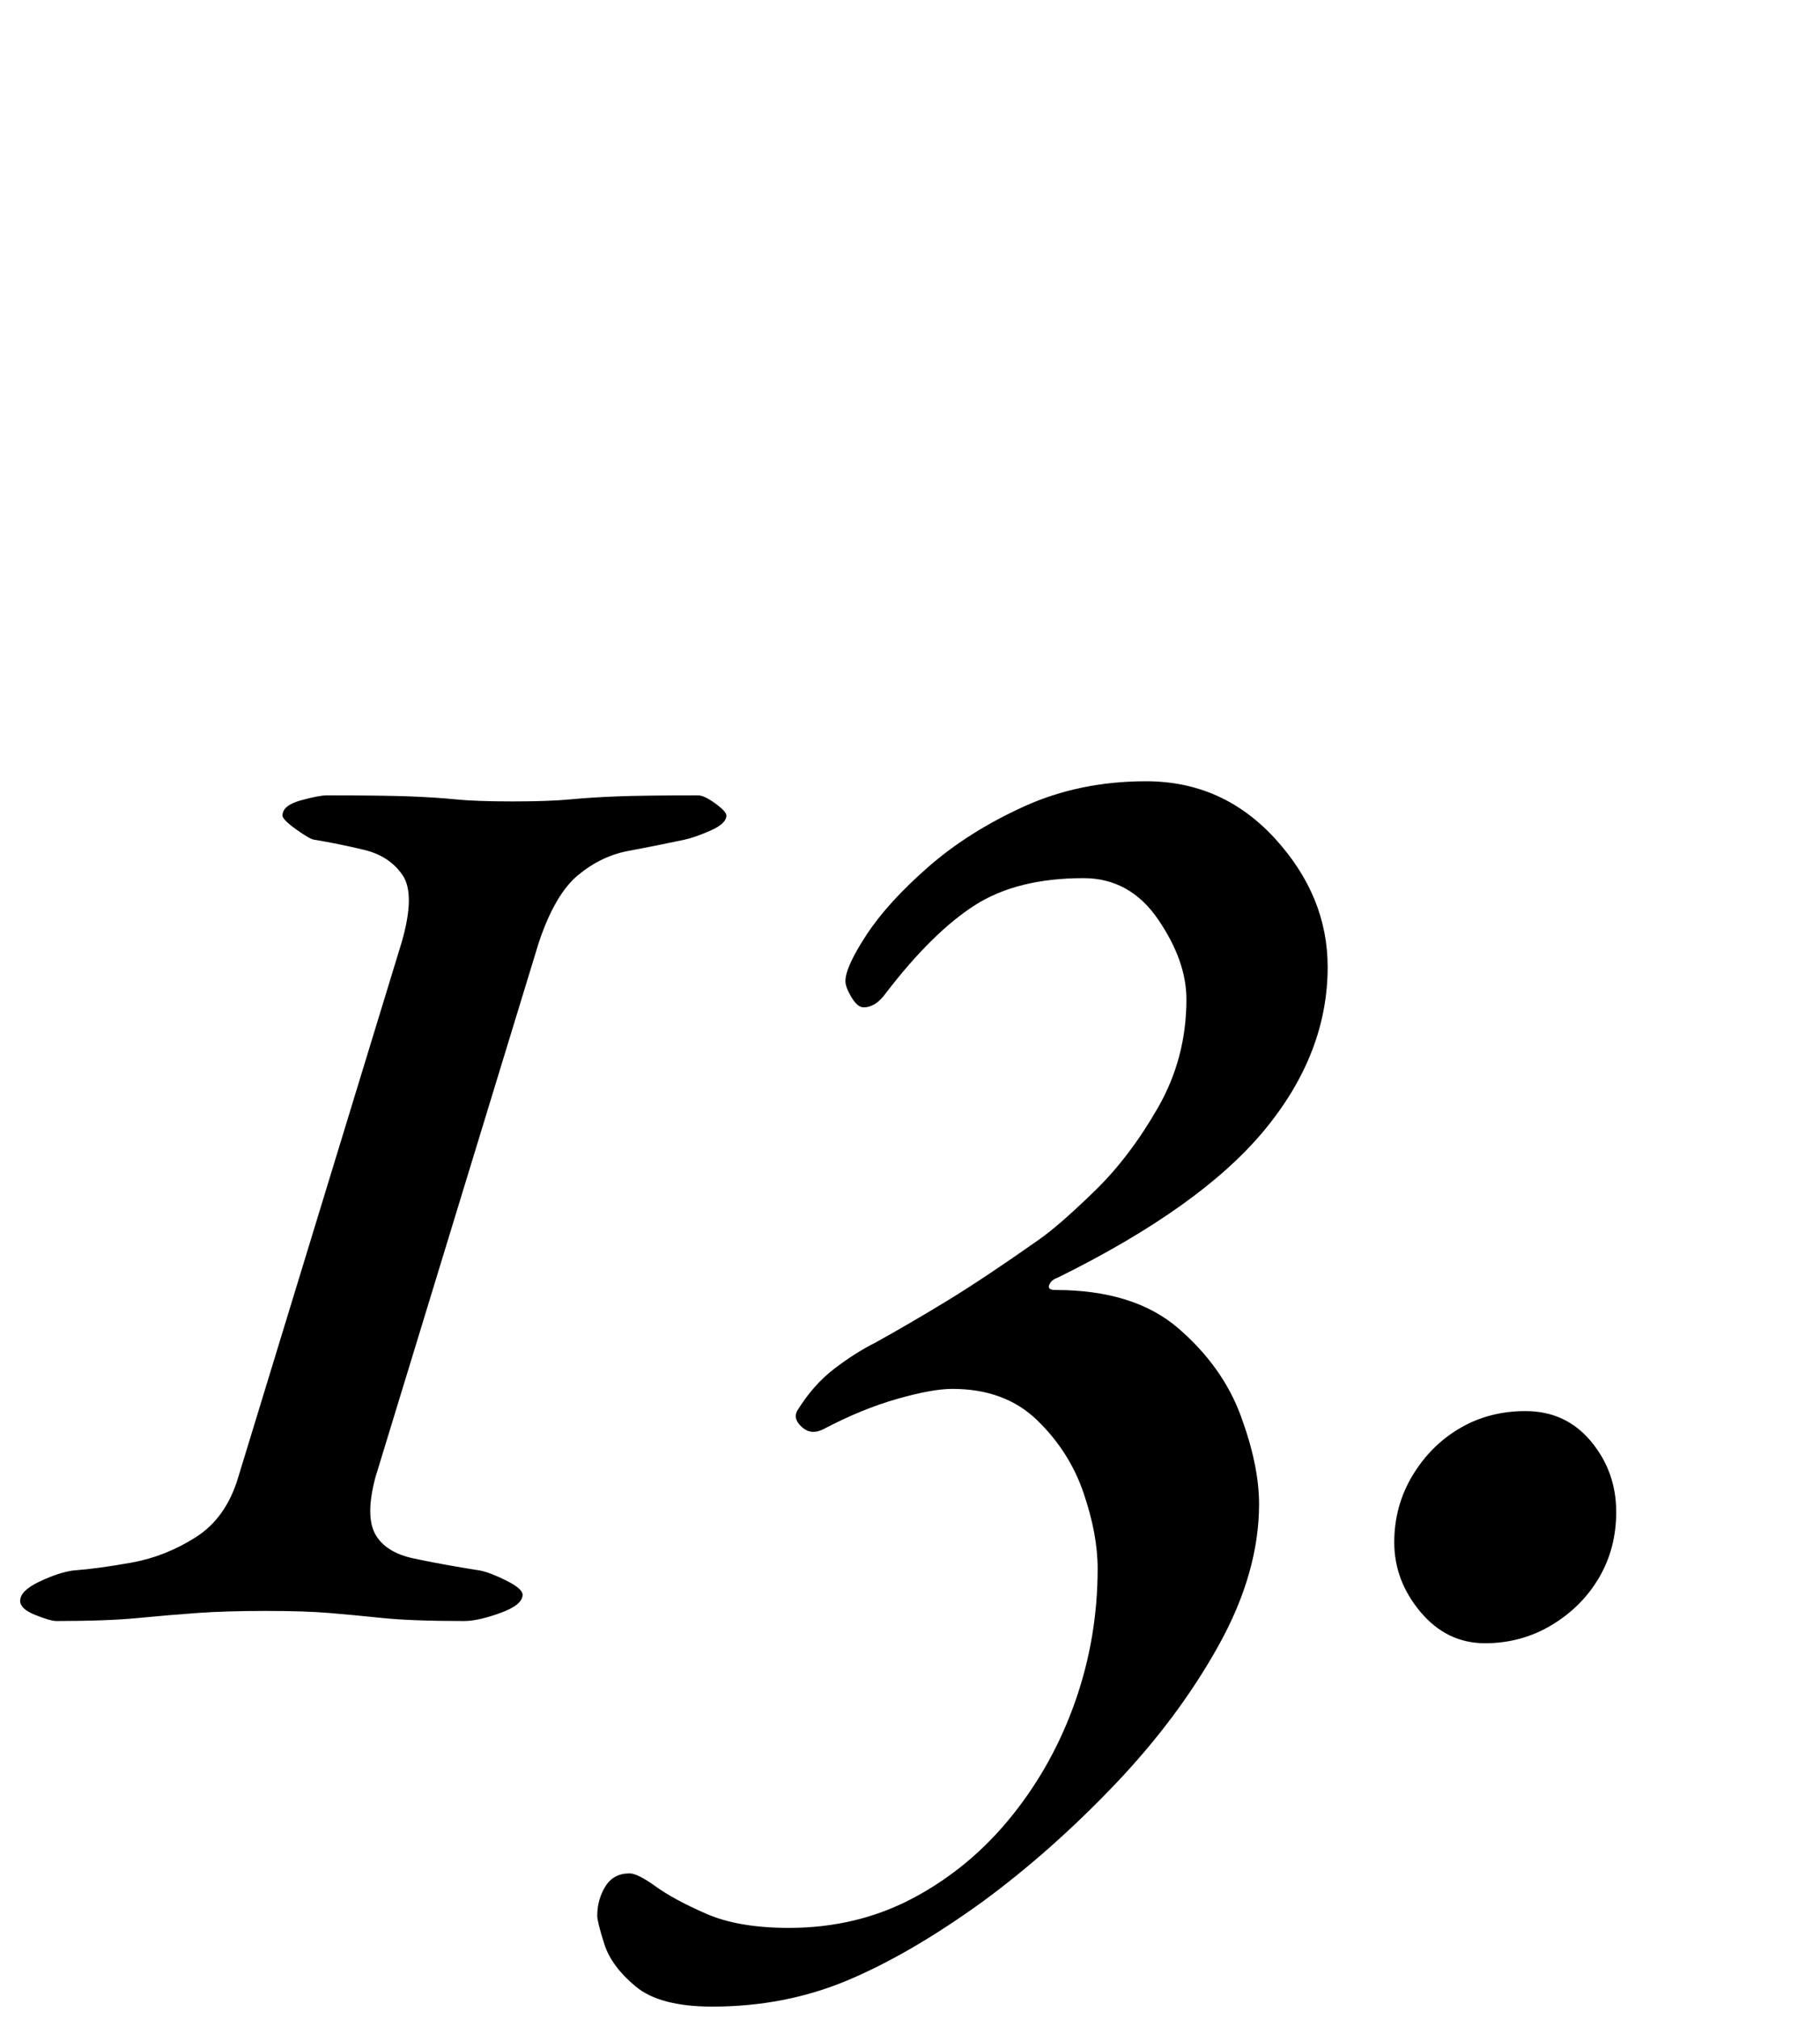 <?xml version="1.0" standalone="no"?>
<!DOCTYPE svg PUBLIC "-//W3C//DTD SVG 1.1//EN" "http://www.w3.org/Graphics/SVG/1.1/DTD/svg11.dtd" >
<svg xmlns="http://www.w3.org/2000/svg" xmlns:xlink="http://www.w3.org/1999/xlink" version="1.1" viewBox="-45 0 902 1000">
  <g transform="matrix(1 0 0 -1 0 800)">
   <path fill="currentColor"
d="M-17 -3q-3 0 -10.5 3t-7.5 7q0 5 9.5 9.5t16.5 5.5q13 1 29.5 4t31.5 12.5t21 29.5l81 265q7 24 0.5 33.5t-19 12.5t-24.5 5q-2 0 -9 5t-7 7q0 5 9 7.5t13 2.5q28 0 41 -0.5t23 -1.5t28 -1t28.5 1t23.5 1.5t40 0.5q3 0 8.5 -4t5.5 -6q0 -4 -8 -7.5t-13 -4.5
q-14 -3 -27.5 -5.5t-25 -12t-19.5 -33.5l-81 -265q-5 -19 0 -28t19 -12t33 -6q5 -1 13 -5t8 -7q0 -5 -11 -9t-18 -4q-26 0 -40.5 1.5t-26.5 2.5t-31 1q-20 0 -34 -1t-29.5 -2.5t-40.5 -1.5zM308 -194q-26 0 -38 10t-15.5 21t-3.5 14q0 8 4 14.5t12 6.5q4 0 13 -6.5t25 -13.5
t41 -7q34 0 62 15t48.5 40.5t31.5 57t11 65.5q0 17 -7 37.5t-23 36t-42 15.5q-10 0 -27.5 -5t-36.5 -15q-6 -3 -10.5 1t-2.5 8q8 13 18.5 21t20.5 13q18 10 36 21t45 30q10 7 27.5 24t31.5 41.5t14 53.5q0 19 -14 39.5t-37 20.5q-33 0 -54 -13.5t-44 -43.5q-5 -7 -11 -7
q-3 0 -6 5t-3 8q0 7 10.5 23t30.5 33.5t47.5 30t60.5 12.5q38 0 64 -28.5t26 -63.5q0 -43 -31.5 -81t-102.5 -73q-3 -1 -4 -3.5t3 -2.5q39 0 61 -19t31 -43.5t9 -43.5q0 -34 -20 -70t-51.5 -69t-65.5 -58q-36 -26 -67 -39t-67 -13zM691 -14q-19 0 -32 15.5t-13 34.5
q0 18 9 33t23.5 23.5t32.5 8.5q20 0 32.5 -15t12.5 -35q0 -18 -8.5 -32.5t-23.5 -23.5t-33 -9z" />
  </g>

</svg>
